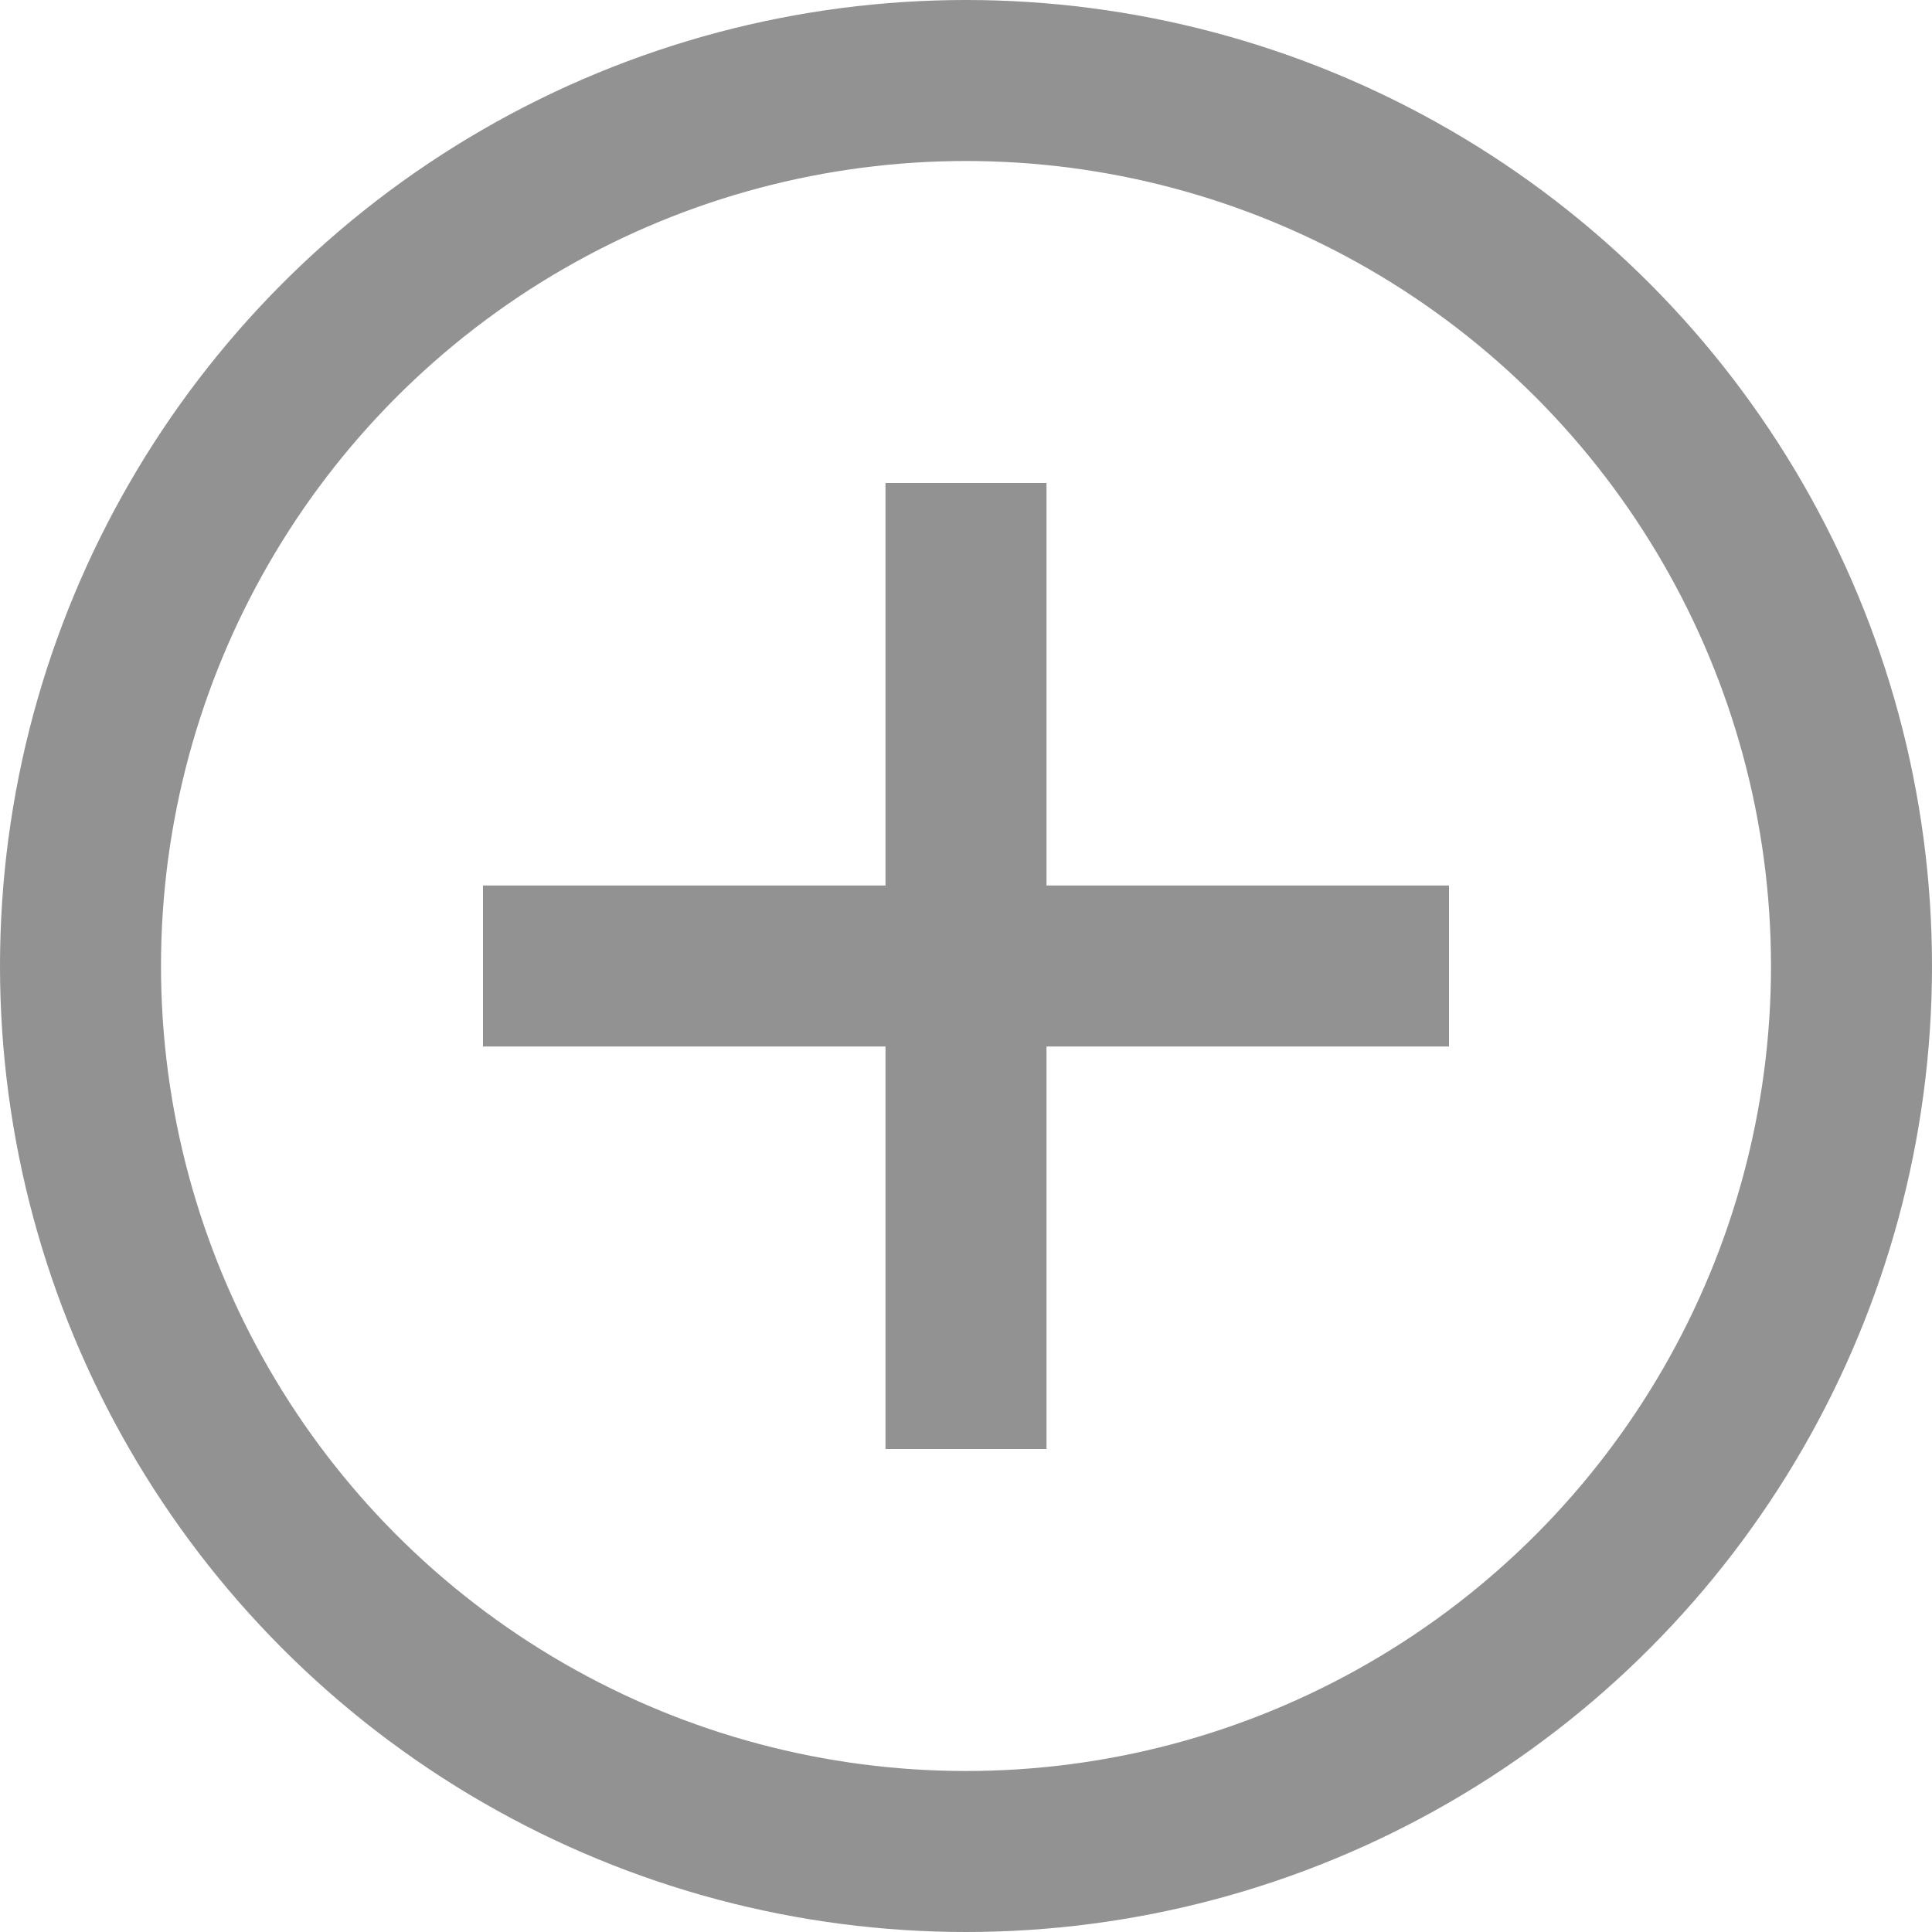 <svg xmlns="http://www.w3.org/2000/svg" width="24" height="24" viewBox="0 0 24 24">
  <g fill="none" fill-rule="evenodd" stroke="#929292" stroke-width="2">
    <circle cx="12" cy="12" r="11"/>
    <path d="M12 6L12 18M6 12L18 12"/>
  </g>
</svg>
